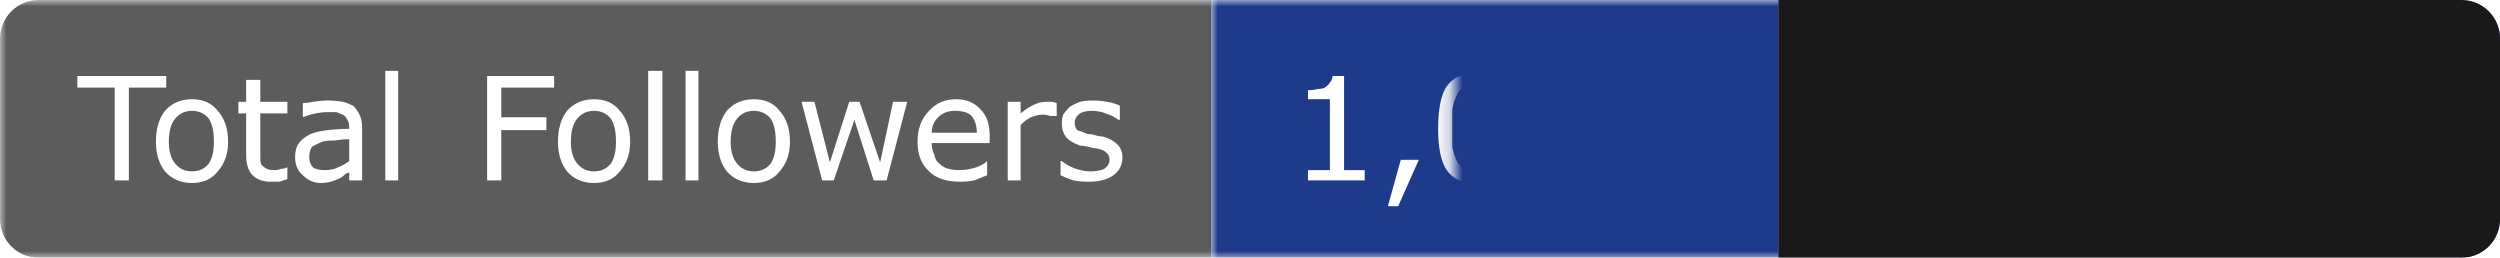 <svg width="194" height="20" viewBox="0 0 194 20" xmlns="http://www.w3.org/2000/svg"><clipPath id="satori_cp-id"><path x="0" y="0" width="194" height="20" d="M3,0 h188 a3,3 0 0 1 3,3 v14 a3,3 0 0 1 -3,3 h-188 a3,3 0 0 1 -3,-3 v-14 a3,3 0 0 1 3,-3"/></clipPath><mask id="satori_om-id"><rect x="0" y="0" width="194" height="20" fill="#fff"/></mask><mask id="satori_om-id-0"><rect x="0" y="0" width="94" height="20" fill="#fff" mask="url(#satori_om-id)"/></mask><rect x="0" y="0" width="94" height="20" fill="#5c5c5c" clip-path="url(#satori_cp-id)" mask="url(#satori_om-id)"/><defs><filter id="satori_s-id-0-0" x="0.00%" y="0.00%" width="110.00%" height="117.86%"><feDropShadow dx="0" dy="1" stdDeviation="0" flood-color="rgba(0, 0, 0, 0.3)" flood-opacity="1"/></filter></defs><g filter="url(#satori_s-id-0-0)"><g mask="url(#satori_om-id)" clip-path="url(#satori_cp-id)"><path fill="white" d="M12.9 5.9L12.9 6.8L10.0 6.8L10.0 14L8.9 14L8.9 6.8L6 6.8L6 5.9L12.9 5.9ZM17.7 11.0L17.7 11.0Q17.7 12.4 16.9 13.3Q16.2 14.2 14.9 14.2L14.9 14.2Q13.6 14.2 12.8 13.3Q12.1 12.4 12.1 11.0L12.1 11.0Q12.1 9.5 12.8 8.6Q13.6 7.7 14.9 7.7L14.9 7.7Q16.2 7.7 16.9 8.6Q17.7 9.5 17.7 11.0ZM16.6 11.0L16.6 11.0Q16.6 9.8 16.2 9.2Q15.7 8.6 14.9 8.6L14.9 8.6Q14.1 8.6 13.6 9.2Q13.1 9.8 13.1 11.0L13.1 11.0Q13.1 12.1 13.6 12.7Q14.1 13.3 14.9 13.3L14.9 13.3Q15.7 13.3 16.2 12.7Q16.6 12.1 16.6 11.0ZM22.3 13.0L22.3 13.9Q22.0 14.0 21.7 14.1Q21.3 14.1 21.0 14.1L21.0 14.1Q20.1 14.1 19.6 13.6Q19.1 13.1 19.1 12.0L19.1 12.0L19.1 8.8L18.5 8.8L18.5 7.9L19.1 7.9L19.1 6.2L20.2 6.2L20.2 7.9L22.3 7.9L22.3 8.8L20.2 8.8L20.2 11.5Q20.2 12.0 20.2 12.3Q20.2 12.6 20.3 12.8L20.3 12.8Q20.5 13.0 20.7 13.1Q20.9 13.2 21.3 13.2L21.3 13.2Q21.6 13.2 21.8 13.1Q22.1 13.1 22.2 13.0L22.2 13.0L22.3 13.0ZM28.1 9.9L28.1 14L27.1 14L27.1 13.4Q26.9 13.4 26.7 13.6Q26.5 13.8 26.2 13.9L26.2 13.9Q26.0 14 25.7 14.1Q25.3 14.2 24.9 14.2L24.9 14.2Q24.1 14.2 23.5 13.6Q22.9 13.1 22.9 12.2L22.9 12.2Q22.9 11.5 23.2 11.1Q23.5 10.7 24.1 10.4L24.1 10.4Q24.6 10.2 25.4 10.1Q26.2 10.0 27.1 10.0L27.1 10.0L27.1 9.8Q27.1 9.5 26.9 9.2Q26.8 9.0 26.6 8.9L26.6 8.9Q26.4 8.8 26.1 8.7Q25.8 8.7 25.4 8.7L25.4 8.7Q25.0 8.7 24.5 8.8Q24.0 8.9 23.5 9.1L23.5 9.1L23.5 9.1L23.5 8.0Q23.8 8.0 24.3 7.9Q24.9 7.8 25.4 7.8L25.4 7.8Q26.1 7.8 26.6 7.9Q27.0 8.0 27.4 8.2L27.4 8.2Q27.7 8.5 27.9 8.9Q28.1 9.3 28.1 9.9L28.1 9.9ZM27.1 12.5L27.1 12.5L27.1 10.8Q26.6 10.8 26.0 10.9Q25.3 10.9 25.0 11.0L25.0 11.0Q24.5 11.2 24.2 11.4Q24.0 11.7 24.0 12.2L24.0 12.2Q24.0 12.7 24.3 13.0Q24.6 13.2 25.2 13.2L25.2 13.2Q25.8 13.2 26.2 13.0Q26.7 12.8 27.1 12.5ZM30.9 5.5L30.9 14L29.9 14L29.9 5.5L30.9 5.5Z M43.0 5.9L43.0 6.8L38.9 6.8L38.9 9.1L42.4 9.1L42.4 10.1L38.9 10.1L38.9 14L37.8 14L37.8 5.9L43.0 5.9ZM48.9 11.0L48.9 11.0Q48.9 12.4 48.1 13.3Q47.4 14.2 46.1 14.2L46.1 14.2Q44.8 14.2 44.0 13.3Q43.3 12.4 43.3 11.0L43.3 11.0Q43.3 9.5 44.0 8.6Q44.8 7.7 46.1 7.7L46.1 7.7Q47.4 7.7 48.1 8.6Q48.9 9.5 48.9 11.0ZM47.8 11.0L47.8 11.0Q47.8 9.8 47.4 9.2Q46.9 8.6 46.1 8.6L46.1 8.6Q45.3 8.6 44.8 9.2Q44.3 9.8 44.3 11.0L44.3 11.0Q44.3 12.1 44.8 12.7Q45.3 13.3 46.1 13.3L46.1 13.3Q46.9 13.3 47.4 12.7Q47.8 12.1 47.8 11.0ZM51.4 5.5L51.4 14L50.3 14L50.3 5.5L51.4 5.5ZM54.2 5.5L54.2 14L53.2 14L53.2 5.5L54.2 5.5ZM61.3 11.0L61.3 11.0Q61.3 12.4 60.5 13.3Q59.8 14.2 58.5 14.2L58.5 14.2Q57.2 14.2 56.4 13.3Q55.7 12.4 55.7 11.0L55.7 11.0Q55.7 9.5 56.4 8.6Q57.2 7.7 58.5 7.7L58.5 7.7Q59.8 7.7 60.5 8.6Q61.3 9.5 61.3 11.0ZM60.2 11.0L60.2 11.0Q60.2 9.8 59.8 9.2Q59.3 8.6 58.5 8.6L58.5 8.6Q57.7 8.6 57.2 9.2Q56.7 9.8 56.7 11.0L56.7 11.0Q56.7 12.1 57.2 12.7Q57.7 13.3 58.5 13.3L58.5 13.3Q59.3 13.3 59.8 12.7Q60.2 12.1 60.2 11.0ZM69.3 7.9L70.4 7.9L68.8 14L67.8 14L66.3 9.3L64.7 14L63.8 14L62.2 7.9L63.2 7.9L64.4 12.6L65.9 7.9L66.7 7.9L68.3 12.6L69.3 7.9ZM76.8 10.5L76.8 11.1L72.3 11.1Q72.3 11.6 72.5 12.0Q72.6 12.5 72.9 12.7L72.9 12.7Q73.2 13.0 73.6 13.1Q74.0 13.2 74.4 13.2L74.4 13.2Q75.1 13.2 75.7 13.0Q76.3 12.8 76.6 12.5L76.6 12.5L76.6 12.5L76.6 13.6Q76.1 13.8 75.6 14.0Q75.1 14.1 74.5 14.1L74.5 14.1Q72.9 14.1 72.1 13.3Q71.2 12.5 71.2 11.0L71.2 11.0Q71.2 9.5 72.1 8.6Q72.9 7.7 74.2 7.7L74.2 7.7Q75.4 7.7 76.1 8.5Q76.8 9.2 76.8 10.5L76.8 10.5ZM72.3 10.3L75.8 10.3Q75.8 9.5 75.4 9.0Q75.0 8.6 74.1 8.6L74.1 8.6Q73.3 8.6 72.8 9.1Q72.3 9.6 72.3 10.3L72.3 10.3ZM82.0 8.0L82.0 9.0L81.9 9.0Q81.7 9.0 81.5 9.0Q81.2 8.9 80.9 8.9L80.9 8.9Q80.5 8.9 80.0 9.1Q79.6 9.3 79.2 9.7L79.2 9.7L79.2 14L78.2 14L78.2 7.9L79.2 7.9L79.2 8.8Q79.8 8.3 80.3 8.1Q80.7 7.9 81.2 7.9L81.2 7.9Q81.5 7.9 81.6 7.9Q81.7 7.9 82.0 8.0L82.0 8.0ZM87.1 12.2L87.1 12.2Q87.1 13.1 86.4 13.6Q85.7 14.1 84.5 14.1L84.5 14.1Q83.8 14.1 83.3 14.0Q82.7 13.8 82.3 13.6L82.3 13.6L82.3 12.5L82.4 12.5Q82.9 12.9 83.5 13.1Q84.1 13.3 84.6 13.3L84.6 13.3Q85.3 13.3 85.7 13.1Q86.1 12.8 86.1 12.4L86.1 12.4Q86.1 12.0 85.8 11.8L85.8 11.8Q85.6 11.6 85.0 11.5L85.0 11.5Q84.8 11.5 84.5 11.4Q84.1 11.3 83.8 11.3L83.8 11.3Q83.0 11.0 82.7 10.6Q82.4 10.2 82.4 9.6L82.4 9.6Q82.4 9.2 82.5 8.9Q82.7 8.6 83.0 8.3L83.0 8.3Q83.3 8.1 83.8 7.9Q84.2 7.8 84.8 7.8L84.8 7.8Q85.4 7.8 85.9 7.9Q86.5 8.0 86.9 8.2L86.9 8.2L86.9 9.3L86.8 9.3Q86.4 9.0 85.8 8.8Q85.3 8.6 84.7 8.6L84.7 8.6Q84.2 8.6 83.8 8.8Q83.4 9.1 83.4 9.5L83.4 9.5Q83.4 9.9 83.6 10.1L83.6 10.1Q83.9 10.2 84.4 10.4L84.4 10.4Q84.7 10.4 85.0 10.5Q85.4 10.6 85.6 10.6L85.6 10.6Q86.3 10.8 86.7 11.2L86.7 11.2Q87.1 11.6 87.1 12.2Z "/></g></g><mask id="satori_om-id-1"><rect x="94" y="0" width="44" height="20" fill="#fff" mask="url(#satori_om-id)"/></mask><rect x="94" y="0" width="44" height="20" fill="#1e3a8a" clip-path="url(#satori_cp-id)" mask="url(#satori_om-id)"/><defs><filter id="satori_s-id-1-0" x="0.00%" y="0.00%" width="110.00%" height="117.86%"><feDropShadow dx="0" dy="1" stdDeviation="0" flood-color="rgba(0, 0, 0, 0.3)" flood-opacity="1"/></filter></defs><g filter="url(#satori_s-id-1-0)"><g mask="url(#satori_om-id)" clip-path="url(#satori_cp-id)"><path fill="white" d="M105.9 13.2L105.9 14L101.5 14L101.5 13.2L103.2 13.2L103.2 7.7L101.5 7.7L101.5 7.0Q101.9 7.0 102.3 6.9Q102.6 6.9 102.8 6.8L102.8 6.8Q103.1 6.6 103.2 6.4Q103.4 6.2 103.4 5.9L103.4 5.9L104.3 5.9L104.3 13.2L105.9 13.2ZM108.7 12.4L110.1 12.4L108.5 16.0L107.7 16.0L108.7 12.4ZM117.2 9.9L117.2 9.9Q117.2 12.1 116.5 13.1Q115.8 14.2 114.4 14.2L114.4 14.2Q112.9 14.2 112.2 13.1Q111.6 12.1 111.6 10.0L111.6 10.0Q111.6 7.8 112.2 6.8Q112.9 5.7 114.4 5.7L114.4 5.7Q115.8 5.7 116.5 6.8Q117.2 7.8 117.2 9.9ZM115.7 12.4L115.7 12.4Q115.9 12.0 116.0 11.4Q116.1 10.8 116.1 9.9L116.1 9.9Q116.1 9.1 116.0 8.5Q115.9 7.9 115.7 7.5L115.7 7.5Q115.5 7.0 115.2 6.8Q114.9 6.6 114.4 6.6L114.4 6.6Q113.9 6.6 113.5 6.8Q113.2 7.0 113.0 7.5L113.0 7.5Q112.8 7.9 112.7 8.5Q112.7 9.2 112.7 10.0L112.7 10.0Q112.7 10.8 112.7 11.4Q112.8 11.9 113.0 12.4L113.0 12.4Q113.2 12.8 113.5 13.0Q113.8 13.3 114.4 13.3L114.4 13.3Q114.9 13.3 115.2 13.1Q115.6 12.8 115.7 12.4ZM124.1 11.4L124.1 11.4Q124.1 12.0 123.8 12.5Q123.6 13.0 123.3 13.4L123.3 13.4Q122.9 13.8 122.3 14.0Q121.8 14.2 121.1 14.2L121.1 14.2Q120.4 14.2 119.8 14.0Q119.2 13.9 118.8 13.7L118.8 13.7L118.8 12.5L118.8 12.5Q119.3 12.8 119.9 13.0Q120.5 13.2 121.1 13.2L121.1 13.2Q121.5 13.2 121.8 13.1Q122.2 13.0 122.5 12.7L122.5 12.7Q122.7 12.5 122.8 12.2Q122.9 11.8 122.9 11.4L122.9 11.4Q122.9 11.0 122.8 10.7Q122.7 10.4 122.4 10.2L122.4 10.2Q122.1 10.0 121.7 10.0Q121.3 9.9 120.8 9.9L120.8 9.9Q120.3 9.9 119.9 9.9Q119.4 10.0 119.1 10.1L119.1 10.1L119.1 5.9L124.0 5.9L124.0 6.8L120.2 6.8L120.2 9.0Q120.4 9.0 120.6 9.0Q120.9 9.0 121.1 9.0L121.1 9.0Q121.7 9.0 122.2 9.1Q122.7 9.2 123.1 9.5L123.1 9.5Q123.6 9.8 123.8 10.2Q124.1 10.7 124.1 11.4ZM131.0 13.1L131.0 14L125.5 14L125.5 12.9Q126.1 12.4 126.7 11.9Q127.3 11.4 127.8 10.9L127.8 10.9Q128.8 9.9 129.2 9.3Q129.6 8.7 129.6 8.0L129.6 8.0Q129.6 7.4 129.2 7.0Q128.8 6.7 128.0 6.7L128.0 6.7Q127.5 6.7 126.9 6.8Q126.4 7.0 125.8 7.4L125.8 7.4L125.8 7.4L125.8 6.2Q126.1 6.0 126.8 5.9Q127.4 5.7 128.0 5.7L128.0 5.7Q129.3 5.7 130.0 6.3Q130.7 6.9 130.7 8.0L130.7 8.0Q130.7 8.4 130.6 8.8Q130.5 9.2 130.2 9.6L130.2 9.6Q130.0 9.9 129.7 10.2Q129.5 10.6 129.0 11.0L129.0 11.0Q128.5 11.5 127.8 12.1Q127.2 12.6 126.7 13.1L126.7 13.1L131.0 13.1Z "/></g></g><defs><clipPath id="satori_bc-id-2" clip-path="url(#satori_cp-id)"><rect x="138" y="0" width="56" height="20"/></clipPath></defs><mask id="satori_om-id-2"><rect x="139" y="0" width="55" height="20" fill="#fff" mask="url(#satori_om-id)"/><path width="56" height="20" fill="none" stroke="#000" stroke-width="2" d="M138,20 A0,0 0 0 1 138,20 v-20 A0,0 0 0 1 138,0"/></mask><g opacity="0.9"><rect x="138" y="0" width="56" height="20" fill="#1e3a8a" clip-path="url(#satori_cp-id)" mask="url(#satori_om-id)"/><path width="56" height="20" clip-path="url(#satori_bc-id-2)" fill="none" stroke="rgba(255, 255, 255, 0.3)" stroke-width="2" d="M138,20 A0,0 0 0 1 138,20 v-20 A0,0 0 0 1 138,0"/></g><defs><filter id="satori_s-id-2-0" x="0.00%" y="0.00%" width="110.00%" height="119.17%"><feDropShadow dx="0" dy="1" stdDeviation="0" flood-color="rgba(0, 0, 0, 0.3)" flood-opacity="1"/></filter></defs><g filter="url(#satori_s-id-2-0)"><g mask="url(#satori_om-id)" clip-path="url(#satori_cp-id)"><path fill="white" d="M148.8 13.1L148.8 14.0Q148.5 14.0 148.2 14.1Q147.9 14.1 147.7 14.1L147.7 14.1Q146.8 14.1 146.4 13.7Q145.9 13.2 145.9 12.2L145.9 12.2L145.9 9.2L145.3 9.2L145.3 8.4L145.9 8.4L145.9 6.8L146.9 6.8L146.9 8.4L148.8 8.4L148.8 9.2L146.9 9.2L146.9 11.8Q146.9 12.2 146.9 12.4Q146.9 12.7 147.0 12.9L147.0 12.9Q147.1 13.1 147.3 13.2Q147.5 13.3 147.9 13.3L147.9 13.3Q148.2 13.3 148.4 13.2Q148.7 13.2 148.8 13.1L148.8 13.1L148.8 13.1ZM154.5 11.2L154.5 11.2Q154.5 12.6 153.8 13.4Q153.1 14.2 151.9 14.2L151.9 14.2Q150.8 14.2 150.1 13.4Q149.4 12.6 149.4 11.2L149.4 11.2Q149.4 9.9 150.1 9.1Q150.8 8.3 151.9 8.3L151.9 8.3Q153.1 8.3 153.8 9.1Q154.5 9.9 154.5 11.2ZM153.5 11.2L153.5 11.2Q153.5 10.1 153.1 9.6Q152.7 9.1 151.9 9.1L151.9 9.1Q151.2 9.1 150.8 9.6Q150.3 10.1 150.3 11.2L150.3 11.2Q150.3 12.3 150.8 12.8Q151.2 13.3 151.9 13.3L151.9 13.3Q152.7 13.3 153.1 12.8Q153.5 12.3 153.5 11.2ZM160.7 11.2L160.7 11.2Q160.7 11.8 160.5 12.4Q160.3 12.9 159.9 13.3L159.9 13.3Q159.6 13.7 159.2 13.9Q158.7 14.1 158.2 14.1L158.2 14.1Q157.8 14.1 157.4 14.0Q157.1 13.9 156.7 13.7L156.7 13.7L156.7 16.1L155.8 16.1L155.8 8.4L156.7 8.4L156.7 9.0Q157.1 8.7 157.6 8.5Q158.0 8.3 158.6 8.3L158.6 8.3Q159.6 8.3 160.1 9.0Q160.7 9.8 160.7 11.2ZM159.7 11.2L159.7 11.2Q159.7 10.2 159.4 9.7Q159.0 9.2 158.3 9.2L158.3 9.2Q157.9 9.2 157.5 9.3Q157.1 9.5 156.7 9.8L156.7 9.8L156.7 13.0Q157.1 13.1 157.4 13.2Q157.7 13.3 158.1 13.3L158.1 13.3Q158.8 13.3 159.3 12.7Q159.7 12.2 159.7 11.2Z M169.9 13.2L169.9 14L165.9 14L165.9 13.2L167.4 13.2L167.4 8.3L165.9 8.3L165.9 7.6Q166.2 7.6 166.5 7.5Q166.9 7.5 167.1 7.4L167.1 7.4Q167.3 7.3 167.4 7.1Q167.6 6.9 167.6 6.6L167.6 6.6L168.4 6.6L168.4 13.2L169.9 13.2ZM176.6 10.3L176.6 10.3Q176.6 12.3 176.0 13.2Q175.4 14.2 174.0 14.2L174.0 14.2Q172.7 14.2 172.1 13.2Q171.5 12.3 171.5 10.3L171.5 10.3Q171.5 8.3 172.1 7.4Q172.7 6.4 174.0 6.4L174.0 6.4Q175.4 6.4 176.0 7.4Q176.6 8.4 176.6 10.3ZM175.3 12.6L175.3 12.6Q175.5 12.1 175.5 11.6Q175.6 11.1 175.6 10.3L175.6 10.3Q175.6 9.5 175.5 9.0Q175.5 8.4 175.3 8.0L175.3 8.0Q175.1 7.6 174.8 7.5Q174.5 7.3 174.0 7.3L174.0 7.3Q173.6 7.3 173.3 7.5Q173.0 7.6 172.8 8.0L172.8 8.0Q172.6 8.4 172.6 9.0Q172.5 9.6 172.5 10.3L172.5 10.3Q172.5 11.1 172.5 11.6Q172.6 12.1 172.8 12.5L172.8 12.5Q172.9 12.9 173.2 13.1Q173.5 13.3 174.0 13.3L174.0 13.3Q174.5 13.3 174.8 13.1Q175.1 12.9 175.3 12.6ZM181.5 8.6L181.5 8.6Q181.5 9.8 181.0 10.3Q180.6 10.8 179.7 10.8L179.7 10.8Q178.8 10.8 178.3 10.3Q177.9 9.8 177.9 8.6L177.9 8.6Q177.9 7.5 178.3 7.0Q178.8 6.4 179.7 6.4L179.7 6.4Q180.6 6.4 181.1 7.0Q181.5 7.5 181.5 8.6ZM184.1 6.6L185.0 6.6L181.1 14L180.2 14L184.1 6.6ZM187.3 11.9L187.3 11.9Q187.3 13.1 186.9 13.6Q186.4 14.1 185.5 14.1L185.5 14.1Q184.6 14.1 184.1 13.6Q183.7 13.0 183.7 11.9L183.7 11.9Q183.7 10.8 184.2 10.3Q184.6 9.7 185.5 9.7L185.5 9.7Q186.4 9.7 186.9 10.3Q187.3 10.8 187.3 11.9ZM180.6 8.6L180.6 8.6Q180.6 7.8 180.4 7.4Q180.2 7.1 179.7 7.1L179.7 7.1Q179.2 7.1 179.0 7.4Q178.7 7.8 178.7 8.6L178.7 8.6Q178.7 9.5 179.0 9.8Q179.2 10.2 179.7 10.2L179.7 10.2Q180.2 10.2 180.4 9.8Q180.6 9.5 180.6 8.6ZM186.5 11.9L186.5 11.9Q186.5 11.1 186.2 10.7Q186.0 10.4 185.5 10.4L185.5 10.4Q185.0 10.4 184.8 10.7Q184.6 11.1 184.6 11.9L184.6 11.9Q184.6 12.8 184.8 13.1Q185.0 13.5 185.5 13.5L185.5 13.5Q186.0 13.5 186.2 13.1Q186.5 12.8 186.5 11.9Z " opacity="0.9"/></g></g></svg>